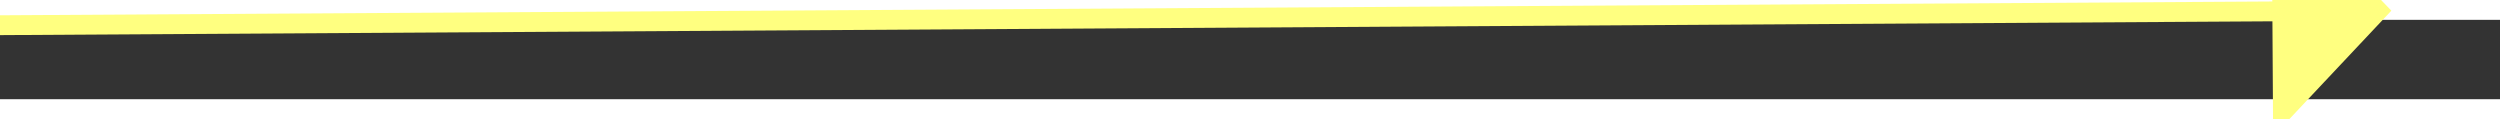 ﻿<?xml version="1.0" encoding="utf-8"?>
<svg version="1.1" xmlns:xlink="http://www.w3.org/1999/xlink" width="126px" height="6px" preserveAspectRatio="xMinYMid meet" viewBox="972 5827  126 4" xmlns="http://www.w3.org/2000/svg">
  <rect x="972" y="5827" width="126" height="4" fill="#333333" stroke="none"/>
  <g transform="matrix(0.978 -0.208 0.208 0.978 -1189.3 342.566 )">
    <path d="M 1089 5835.8  L 1095 5829.5  L 1089 5823.2  L 1089 5835.8  Z " fill-rule="nonzero" fill="#ffff80" stroke="none" transform="matrix(0.979 0.202 -0.202 0.979 1196.787 -88.855 )" />
    <path d="M 974 5829.5  L 1090 5829.5  " stroke-width="1" stroke="#ffff80" fill="none" transform="matrix(0.979 0.202 -0.202 0.979 1196.787 -88.855 )" />
  </g>
</svg>